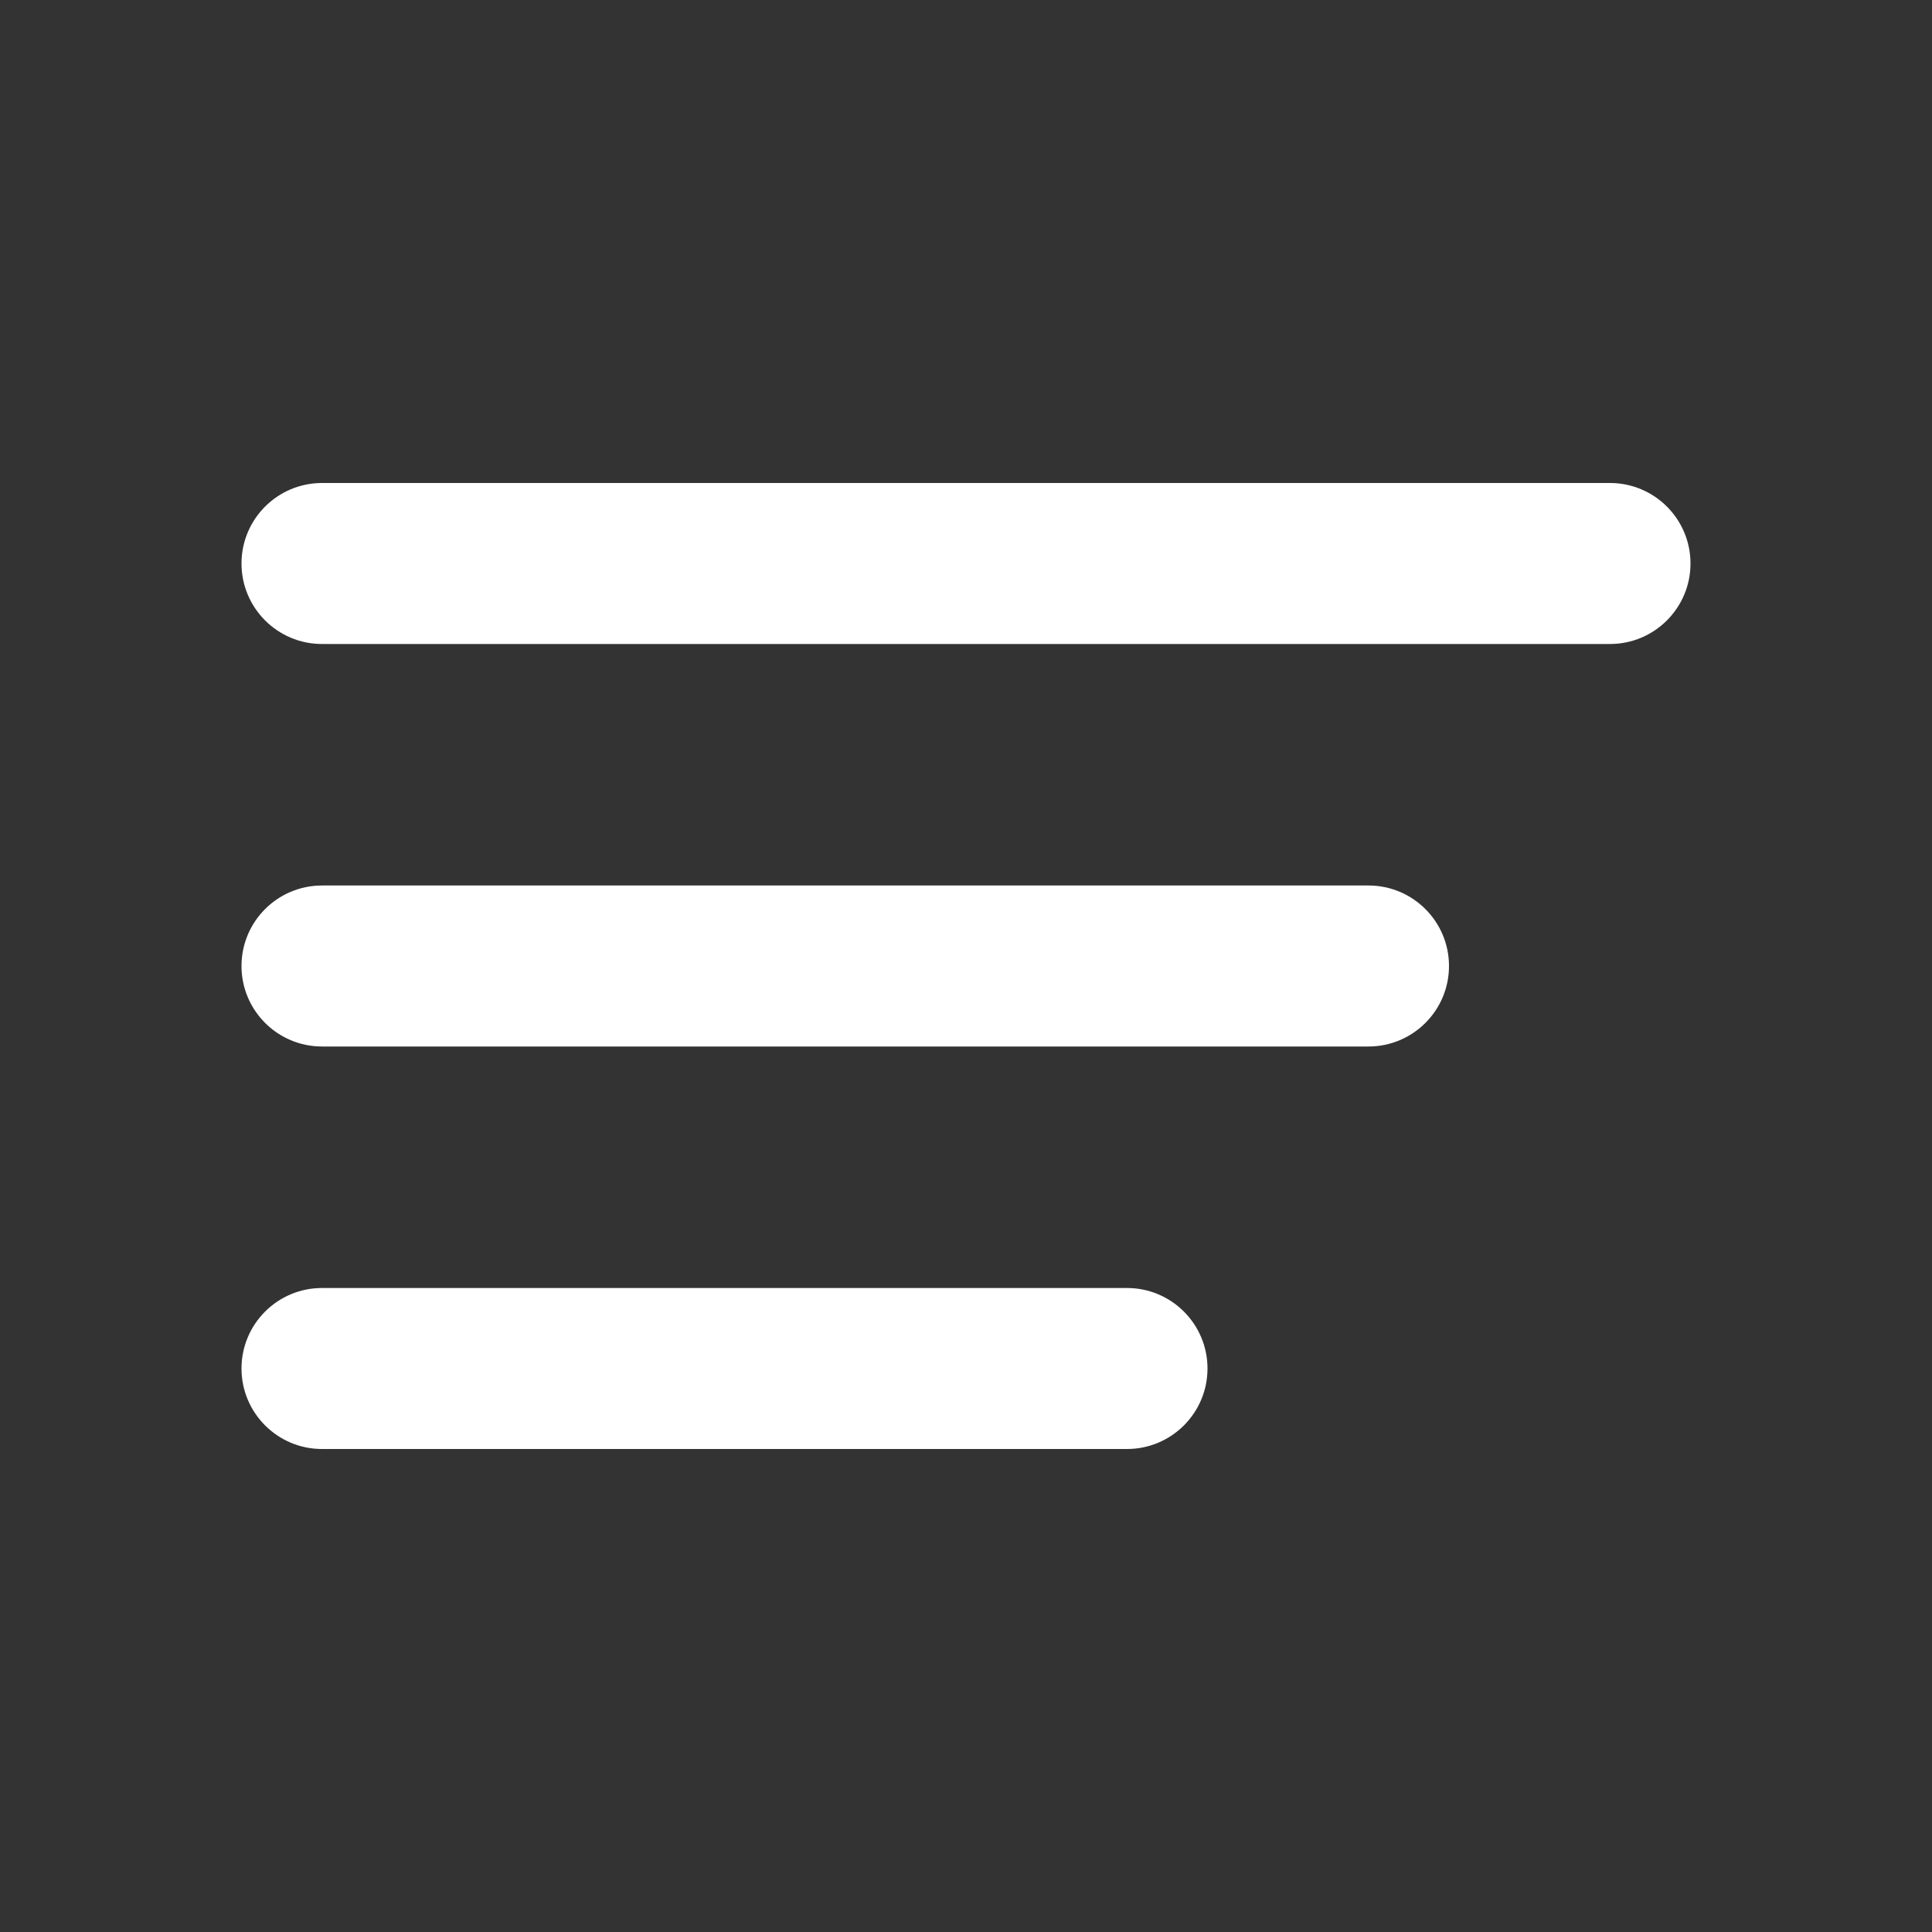 <svg width="24" height="24" viewBox="0 0 24 24" fill="none" xmlns="http://www.w3.org/2000/svg">
<rect x="0" y="0" width="24" height="24" fill="#333333" stroke="none"/>
<path d="M3 17C3 17.552 3.448 18 4 18H14C14.552 18 15 17.552 15 17C15 16.448 14.552 16 14 16H4C3.448 16 3 16.448 3 17ZM3 12C3 12.552 3.448 13 4 13H17C17.552 13 18 12.552 18 12C18 11.448 17.552 11 17 11H10.5H4C3.448 11 3 11.448 3 12ZM4 6C3.448 6 3 6.448 3 7C3 7.552 3.448 8 4 8H20C20.552 8 21 7.552 21 7C21 6.448 20.552 6 20 6H4Z" fill="white"/>
</svg>
